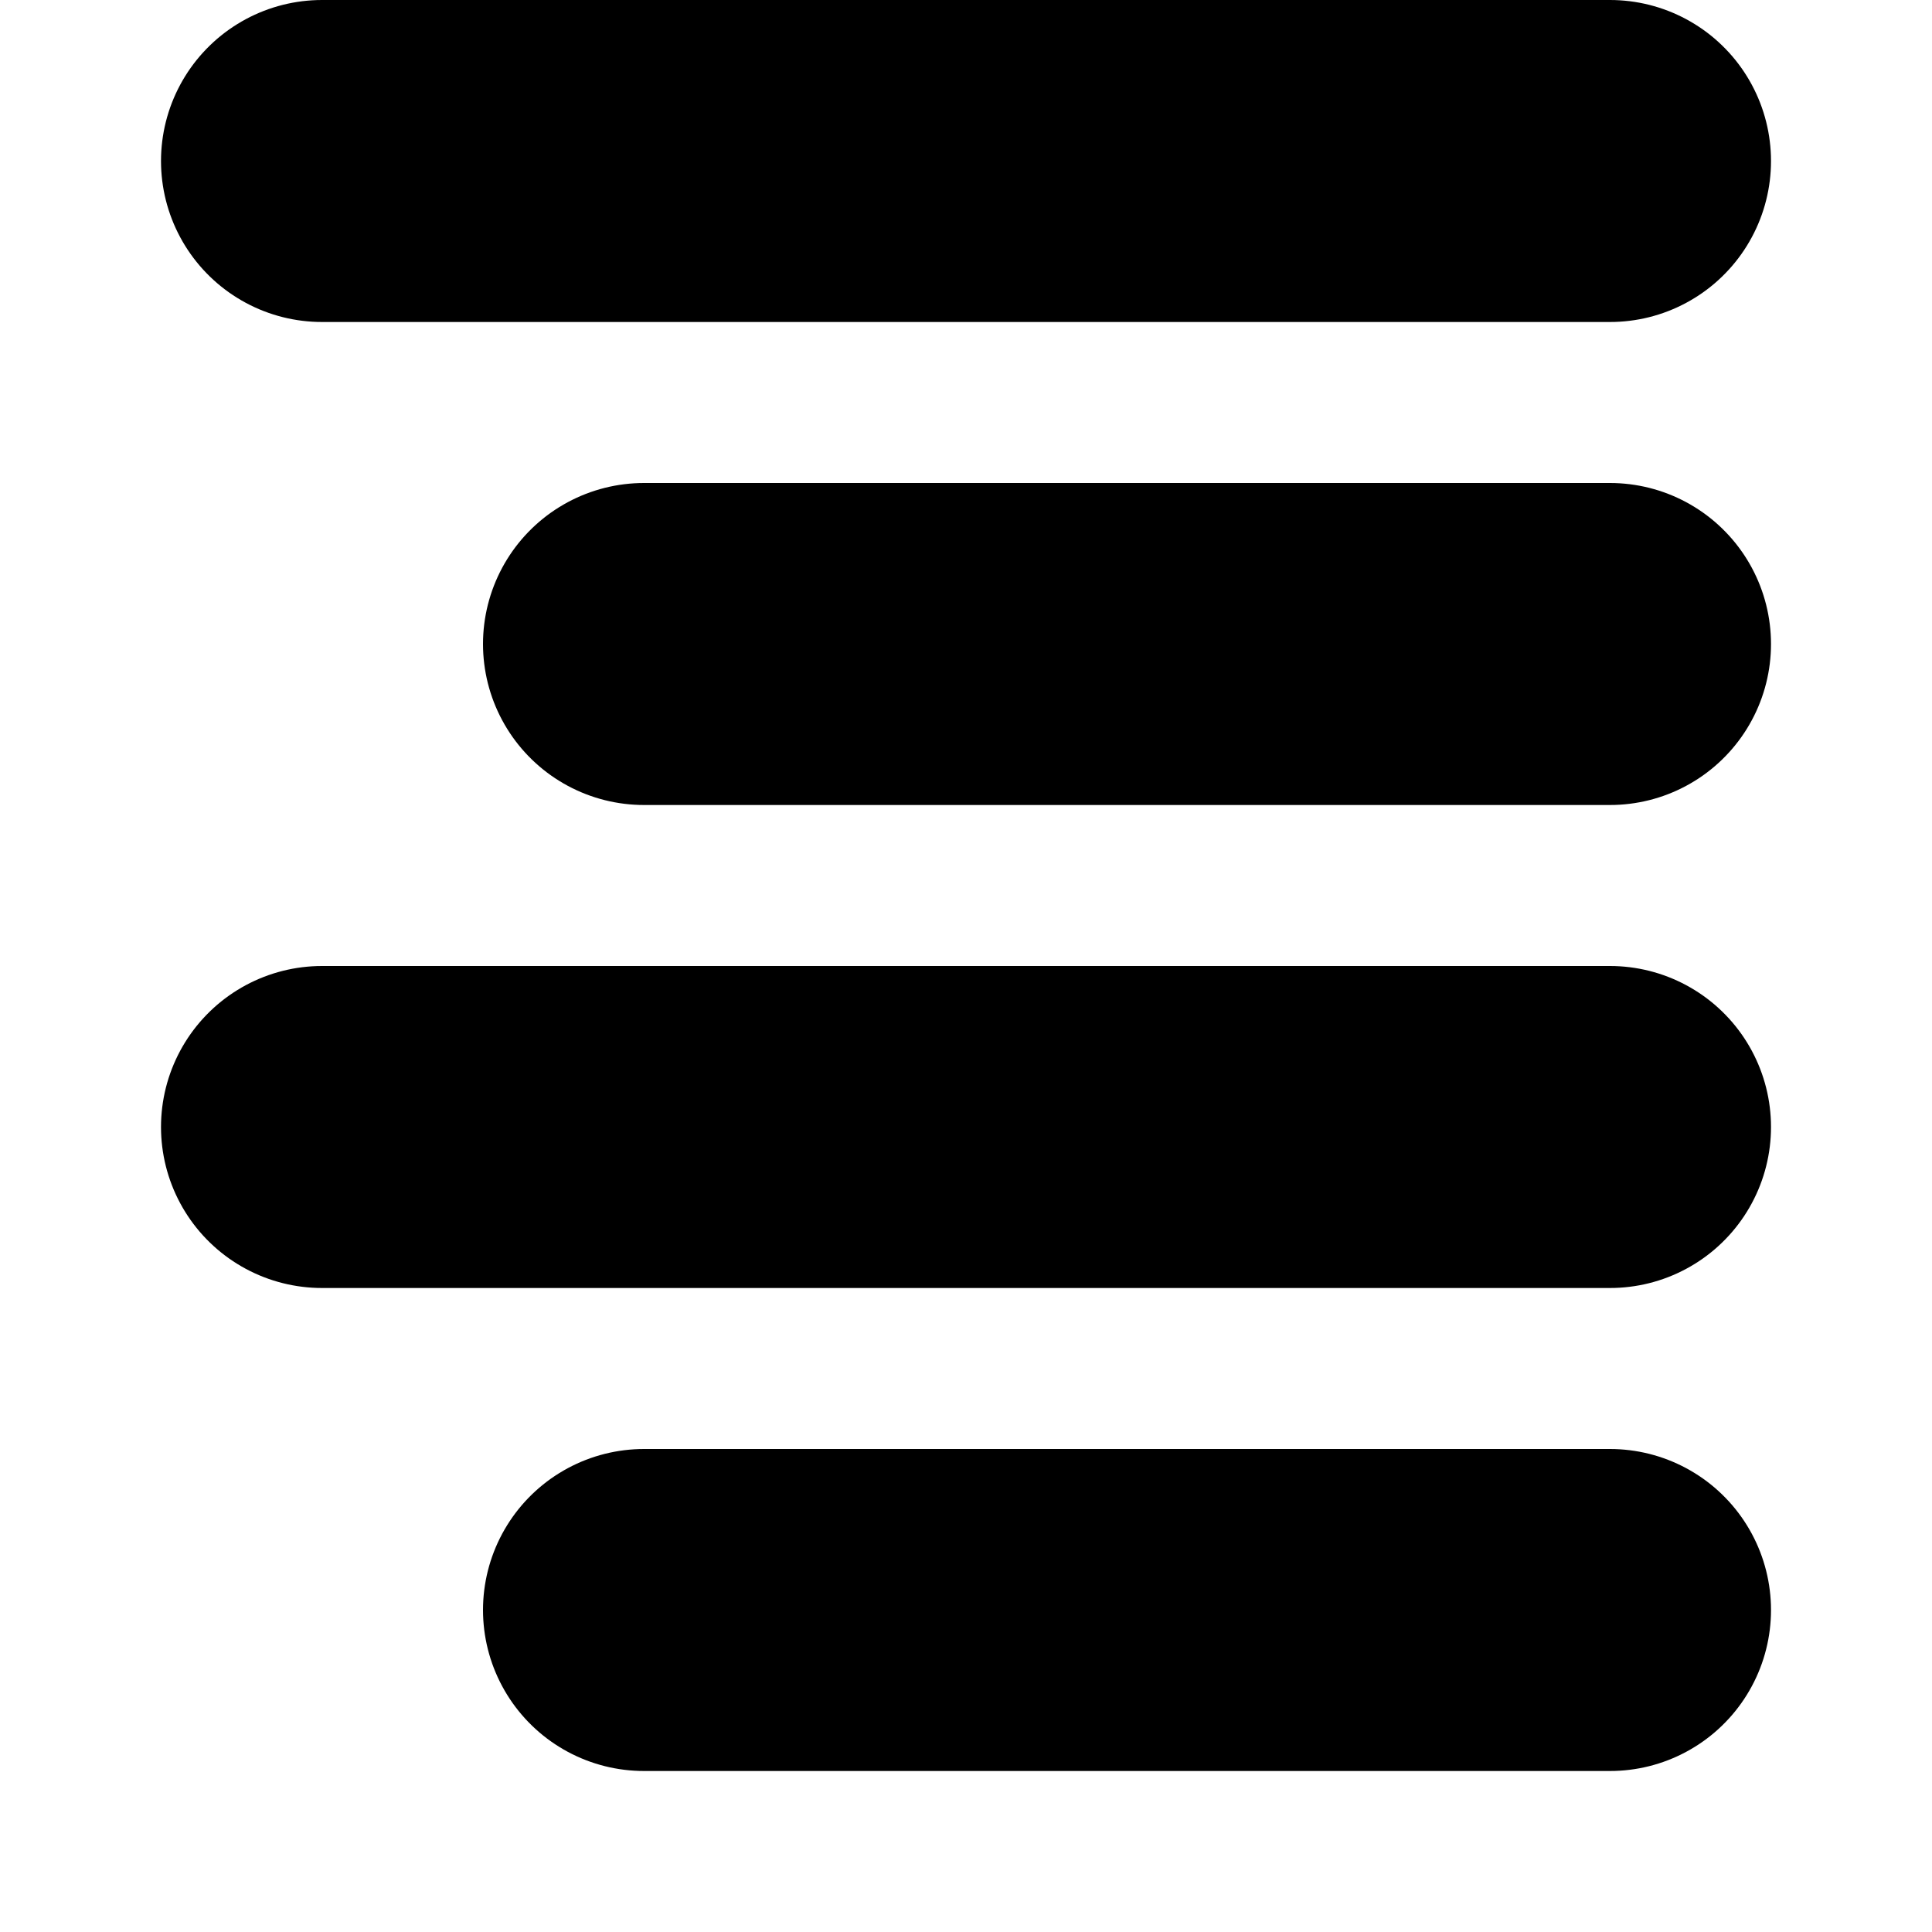 <svg xmlns="http://www.w3.org/2000/svg" width="12" height="12" focusable="false" viewBox="0 0 12 12">
  <path stroke="currentColor" stroke-linecap="round" stroke-width="2" d="M2 1h8M4 4h6M2 7h8m-6 3h6"/>
</svg>
